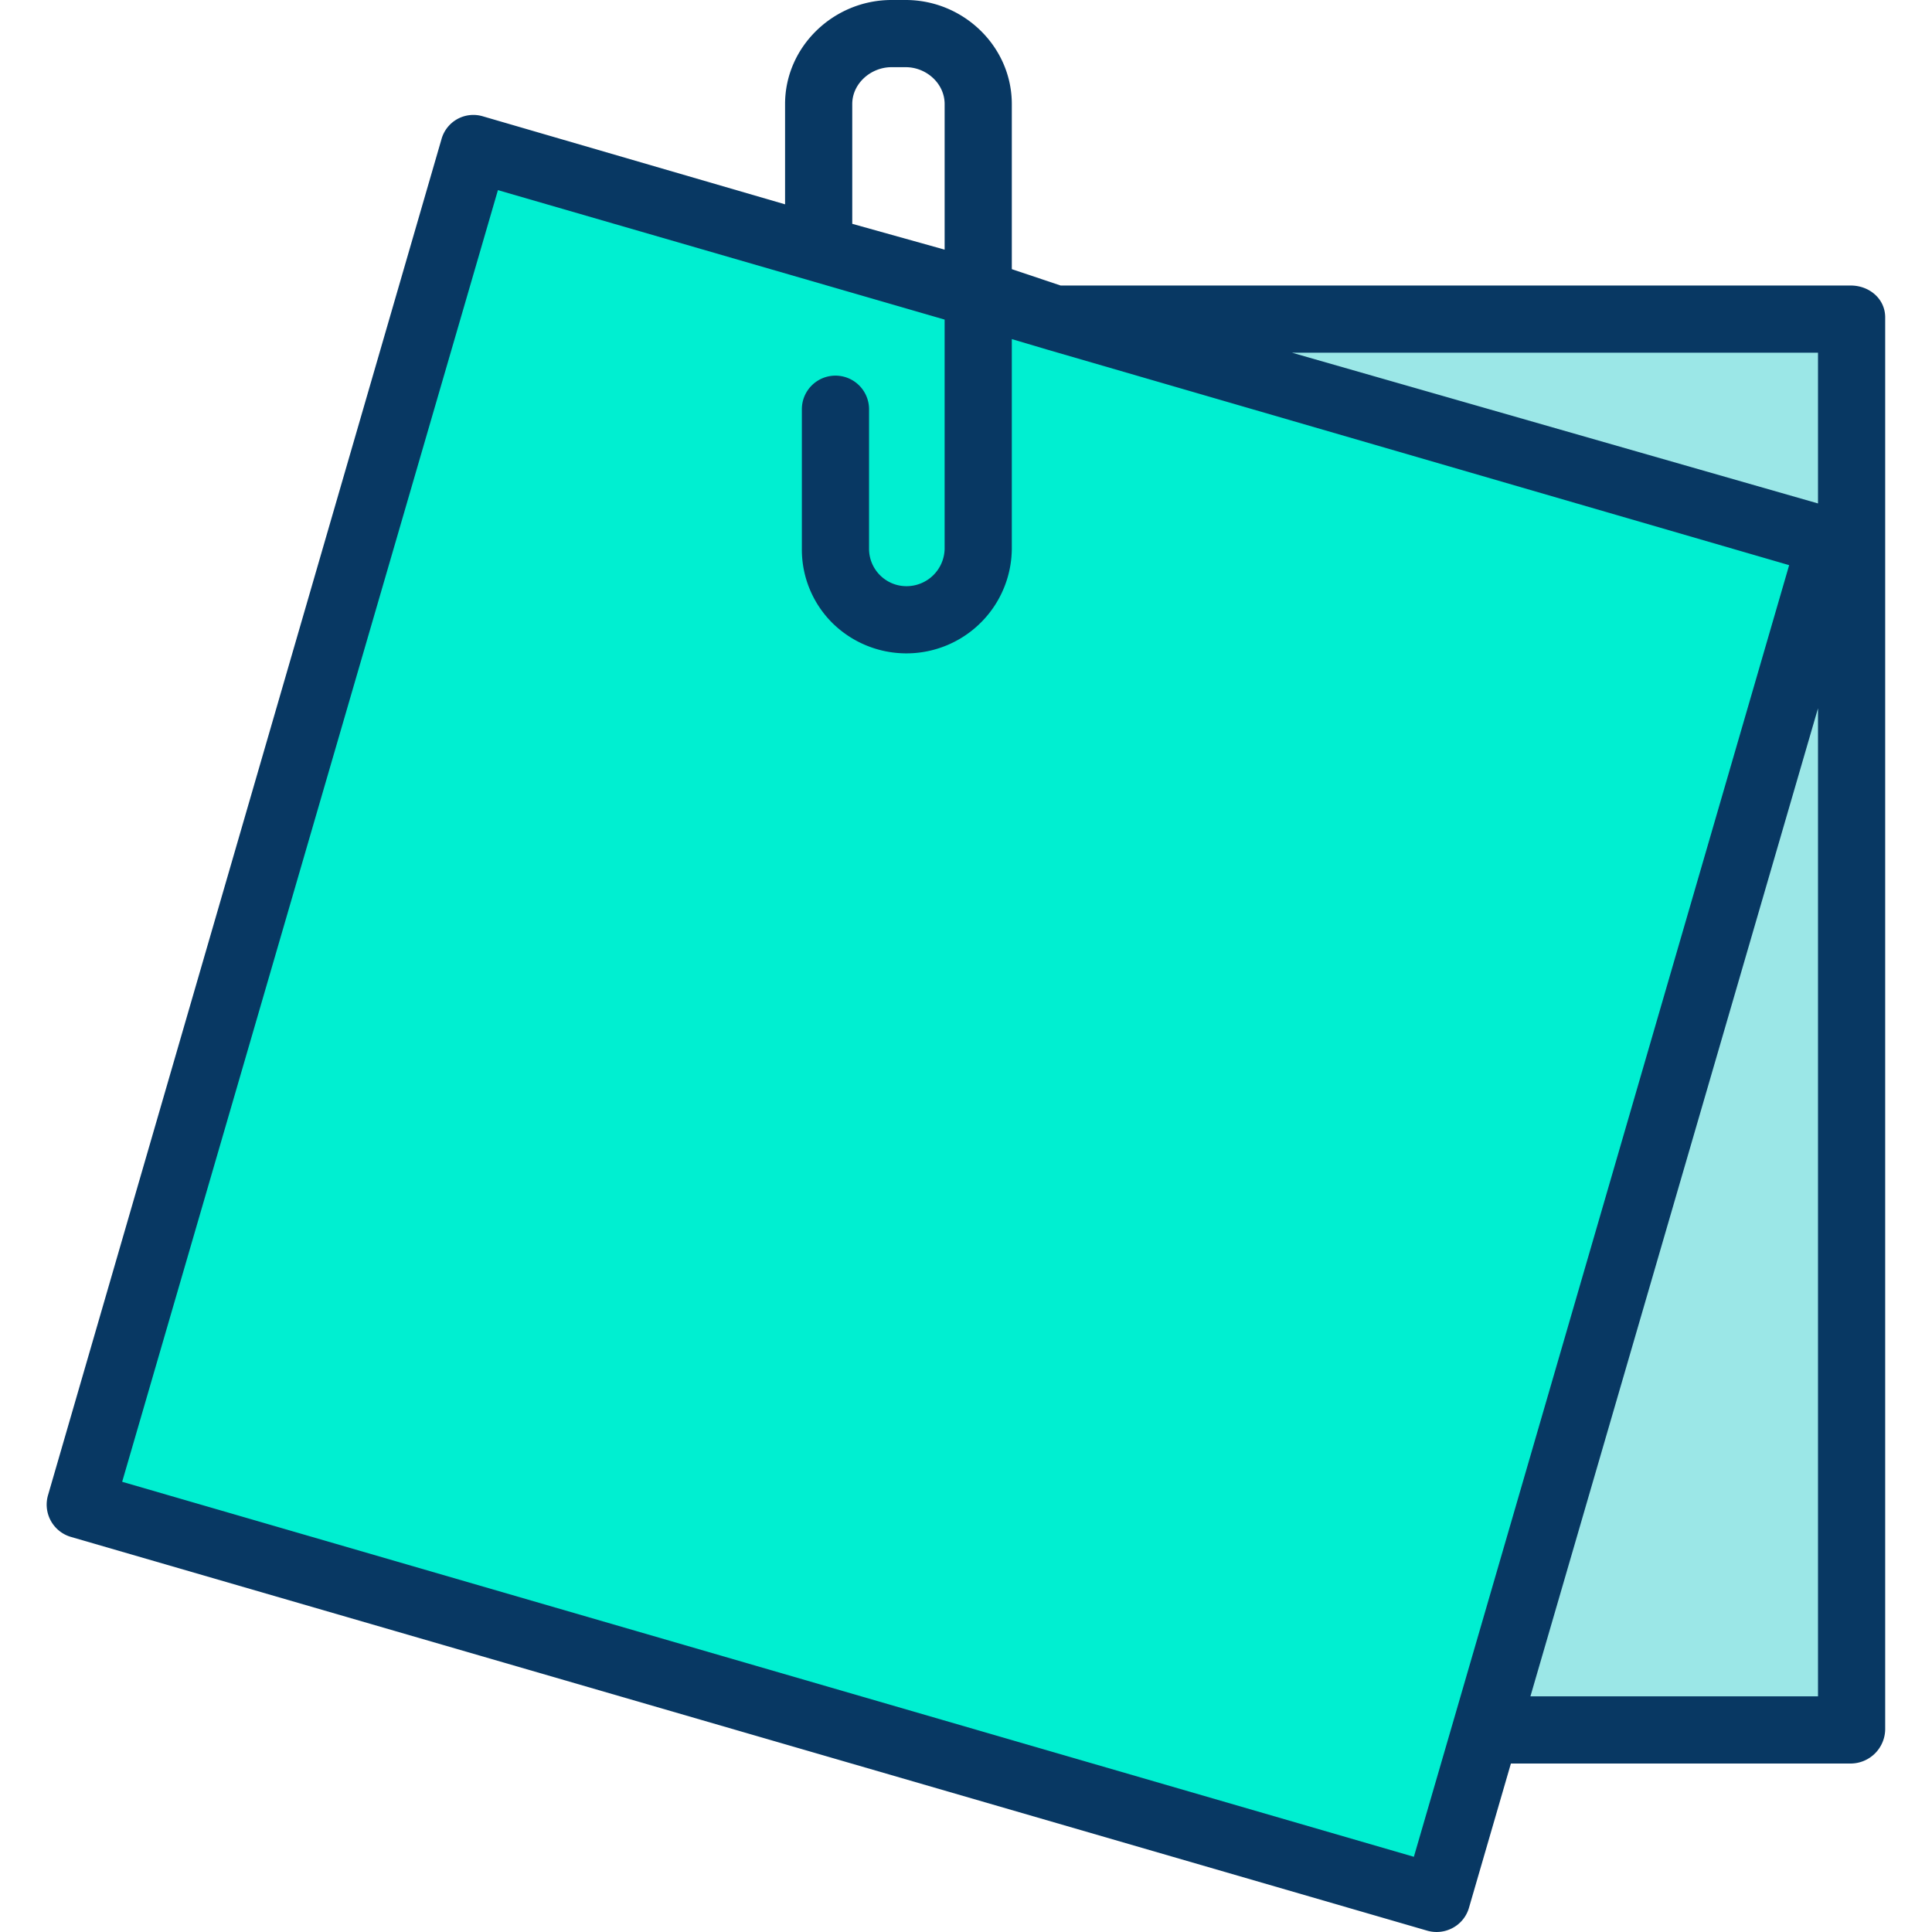 <svg height="460pt" viewBox="-11 0 460 460.118" width="460pt" xmlns="http://www.w3.org/2000/svg"><path d="M429.71 75.578v336.32h-86.48l-.43-.117 82.06-282.64-184.462-53.563zm0 0" fill="#9BE7E7"/><path d="M221.54 70.11l18.858 5.468 184.461 53.563-82.058 282.64-11.711 40.34-322.98-93.77 93.769-322.98 82.441 23.93zm0 0" fill="#00efd1"/><path d="M204.64 0h-3.382c-13.73 0-25.348 11.05-25.348 24.781v23.88l-72.027-20.974a7.89 7.89 0 00-6.04.676 7.885 7.885 0 00-3.757 4.778L.37 356.117a8.012 8.012 0 005.48 9.914l322.993 93.77a8.06 8.06 0 006.101-.672 7.914 7.914 0 003.828-4.73l10-34.403h80.938a8.256 8.256 0 008.2-8.098V75.578c0-4.418-3.782-7.578-8.2-7.578H241.539l-11.629-3.898v-39.32C229.91 11.05 218.371 0 204.64 0zm-12.73 24.781c0-4.91 4.442-8.781 9.348-8.781h3.383c4.906 0 9.27 3.871 9.27 8.781v34.672l-22-6.148zM353.418 404l68.492-235.316V404zm68.492-284.102L296.64 84h125.27zM238.352 83.262l176.687 51.332-79.875 274.957-9.5 32.656-307.629-89.309 89.488-307.617L213.91 76.113V130.7a9.074 9.074 0 01-9.086 8.903c-4.918 0-8.906-3.985-8.914-8.903V97.461a8 8 0 00-16 0v33.238a24.66 24.66 0 007.207 17.61 25.097 25.097 0 0027.242 5.406 25.098 25.098 0 0015.551-23.016V80.758zm0 0" fill="#083863"/></svg>